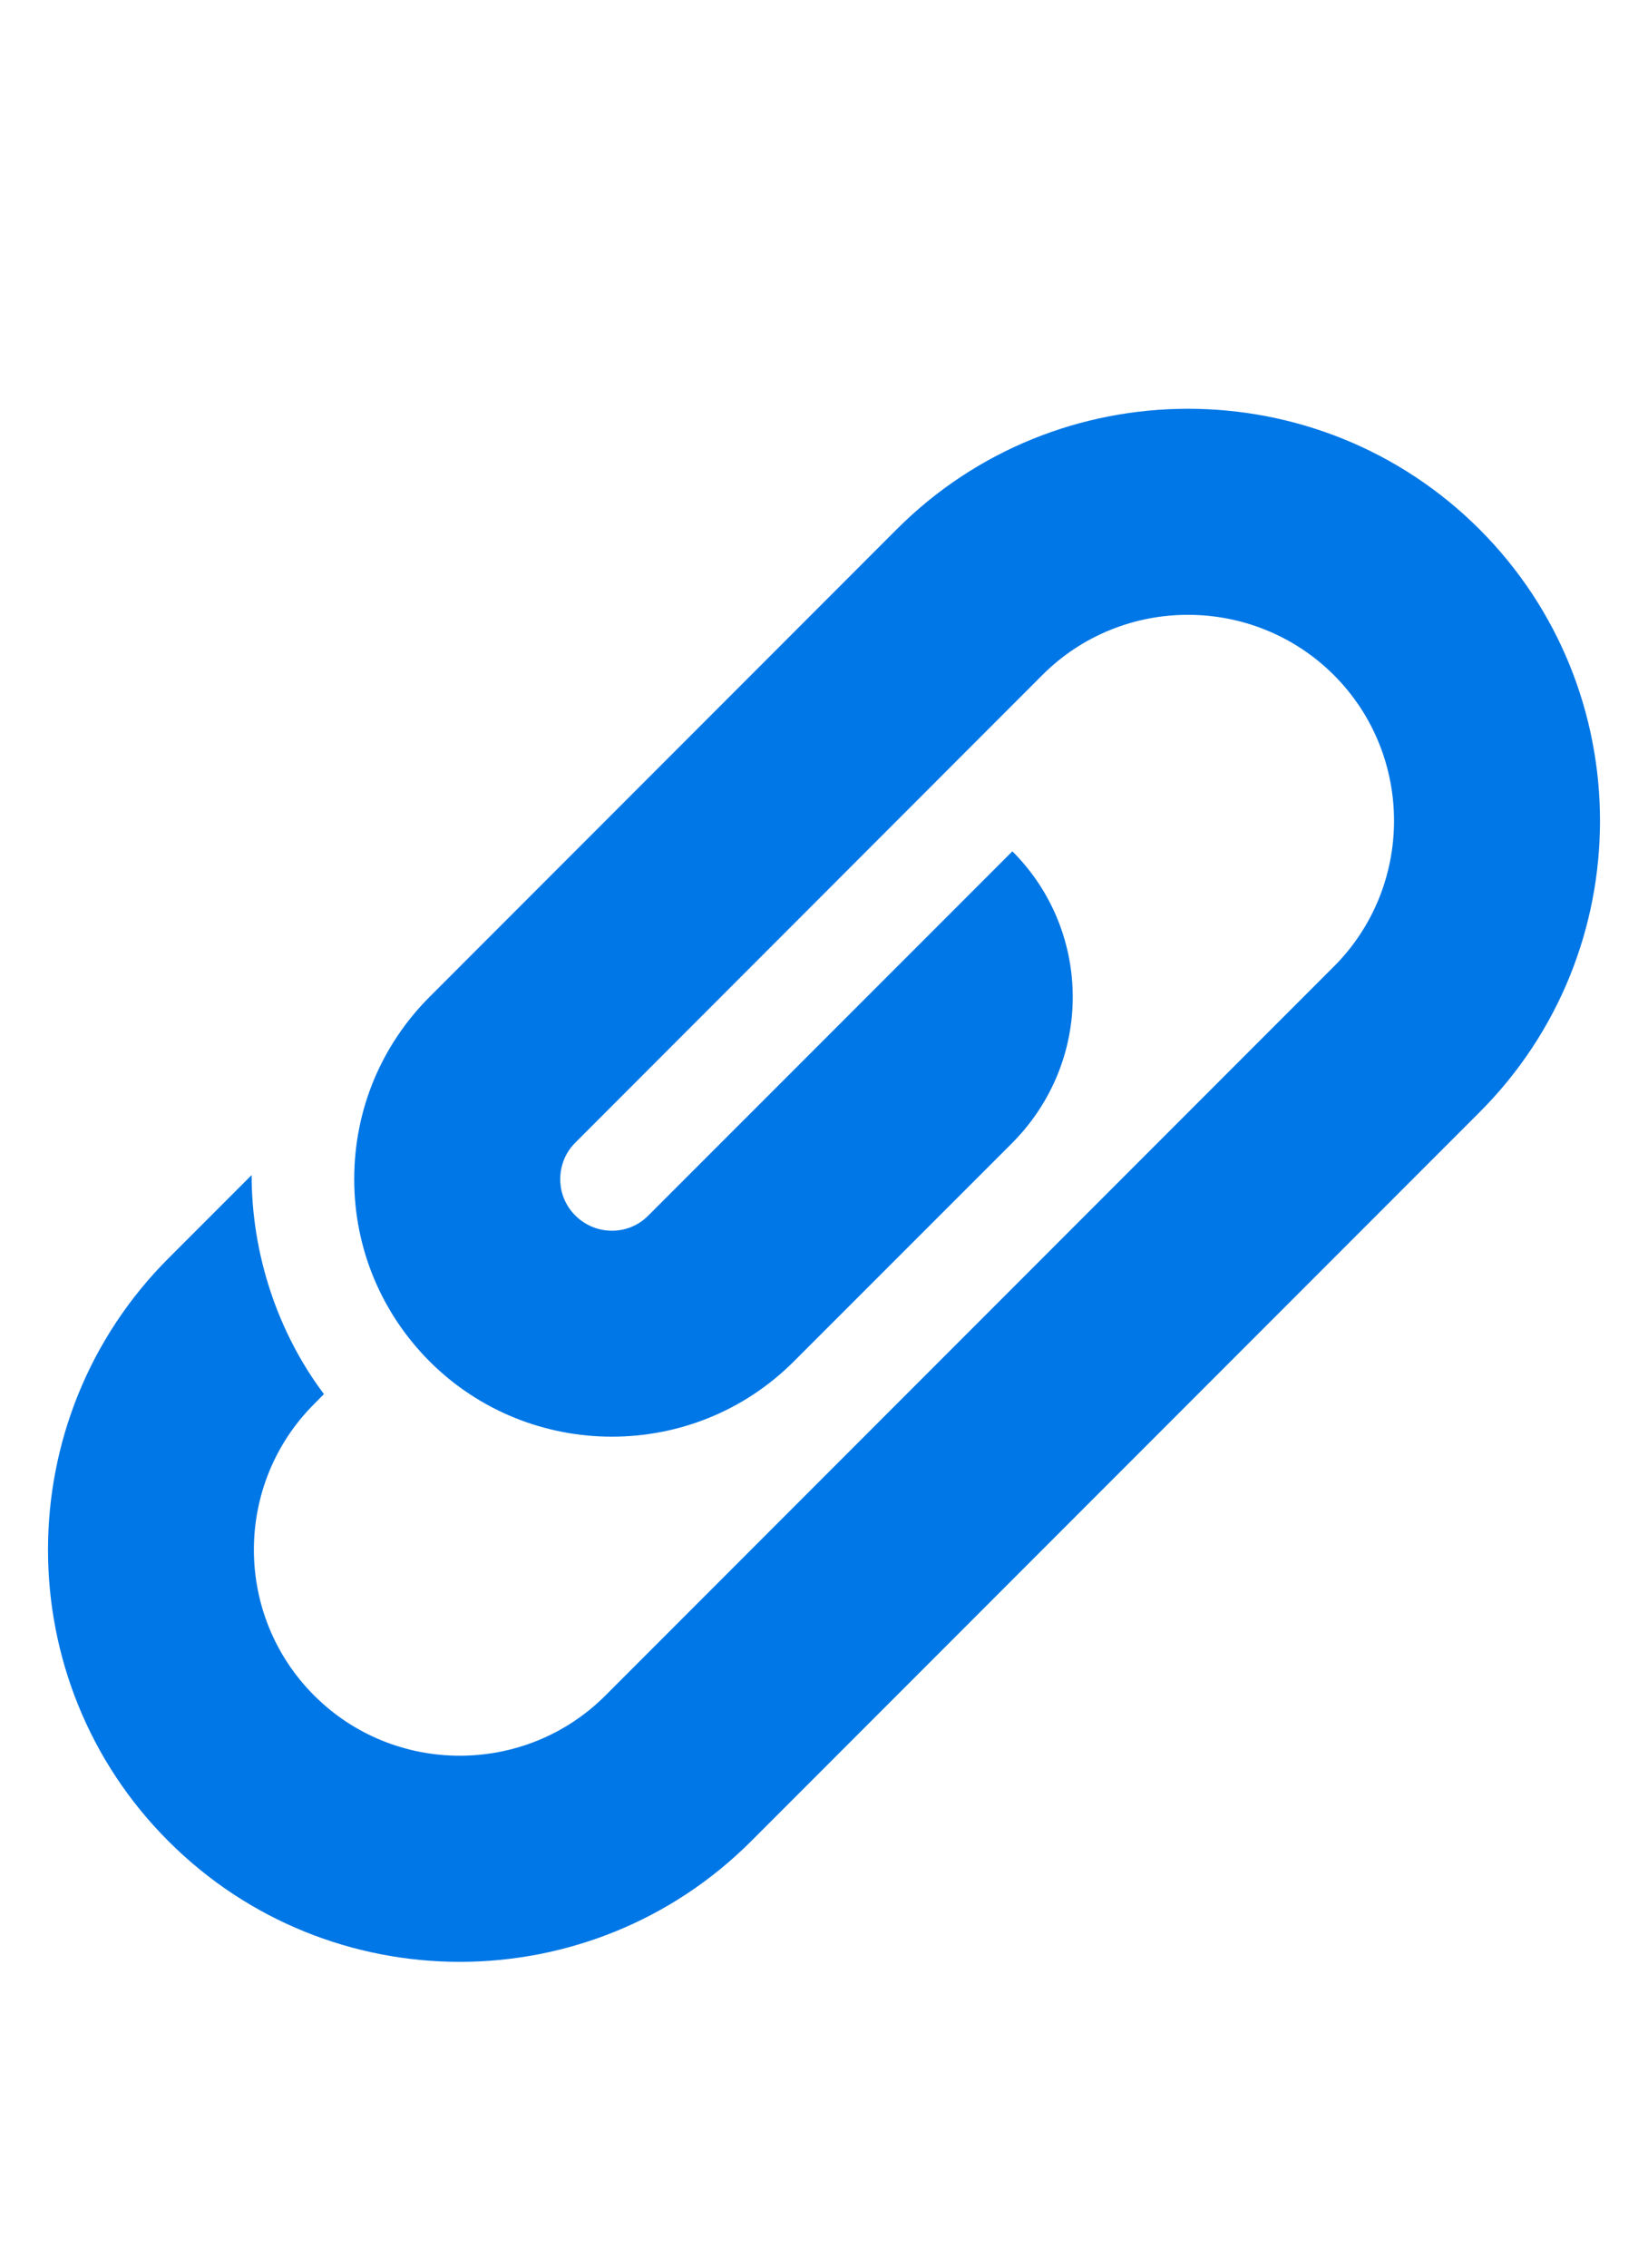 <?xml version="1.0" standalone="no"?>
<!DOCTYPE svg PUBLIC "-//W3C//DTD SVG 1.1//EN" 
"http://www.w3.org/Graphics/SVG/1.1/DTD/svg11.dtd">

<svg xmlns="http://www.w3.org/2000/svg" version="1.1" viewBox="4 2 16 21" width="16" height="22" fill="#0077E6">
    <path d="M18.364 6.635c-1.561-1.559-4.1-1.559-5.658 0l-4.534 4.535c-0.473 0.473-0.733 1.1-0.733 1.77 0 0.668 0.261 1.295 0.732 1.768 0.487 0.486 1.128 0.73 1.769 0.73s1.279-0.242 1.767-0.73l2.122-2.121c0.391-0.395 0.586-0.904 0.586-1.414 0-0.512-0.195-1.023-0.586-1.414l-3.536 3.535c-0.193 0.195-0.511 0.195-0.708-0.002-0.127-0.127-0.146-0.275-0.146-0.352s0.019-0.227 0.146-0.354l4.535-4.537c0.778-0.779 2.048-0.779 2.83 0 0.779 0.779 0.779 2.049 0 2.828l-7.072 7.072c-0.779 0.779-2.049 0.779-2.828 0-0.78-0.779-0.78-2.049 0-2.828l0.095-0.096c-0.451-0.6-0.702-1.359-0.702-2.125l-0.807 0.807c-1.56 1.559-1.56 4.098 0 5.656 0.779 0.779 1.804 1.17 2.828 1.17s2.049-0.391 2.828-1.17l7.072-7.072c1.56-1.559 1.56-4.096 0-5.656z"></path> 
</svg>